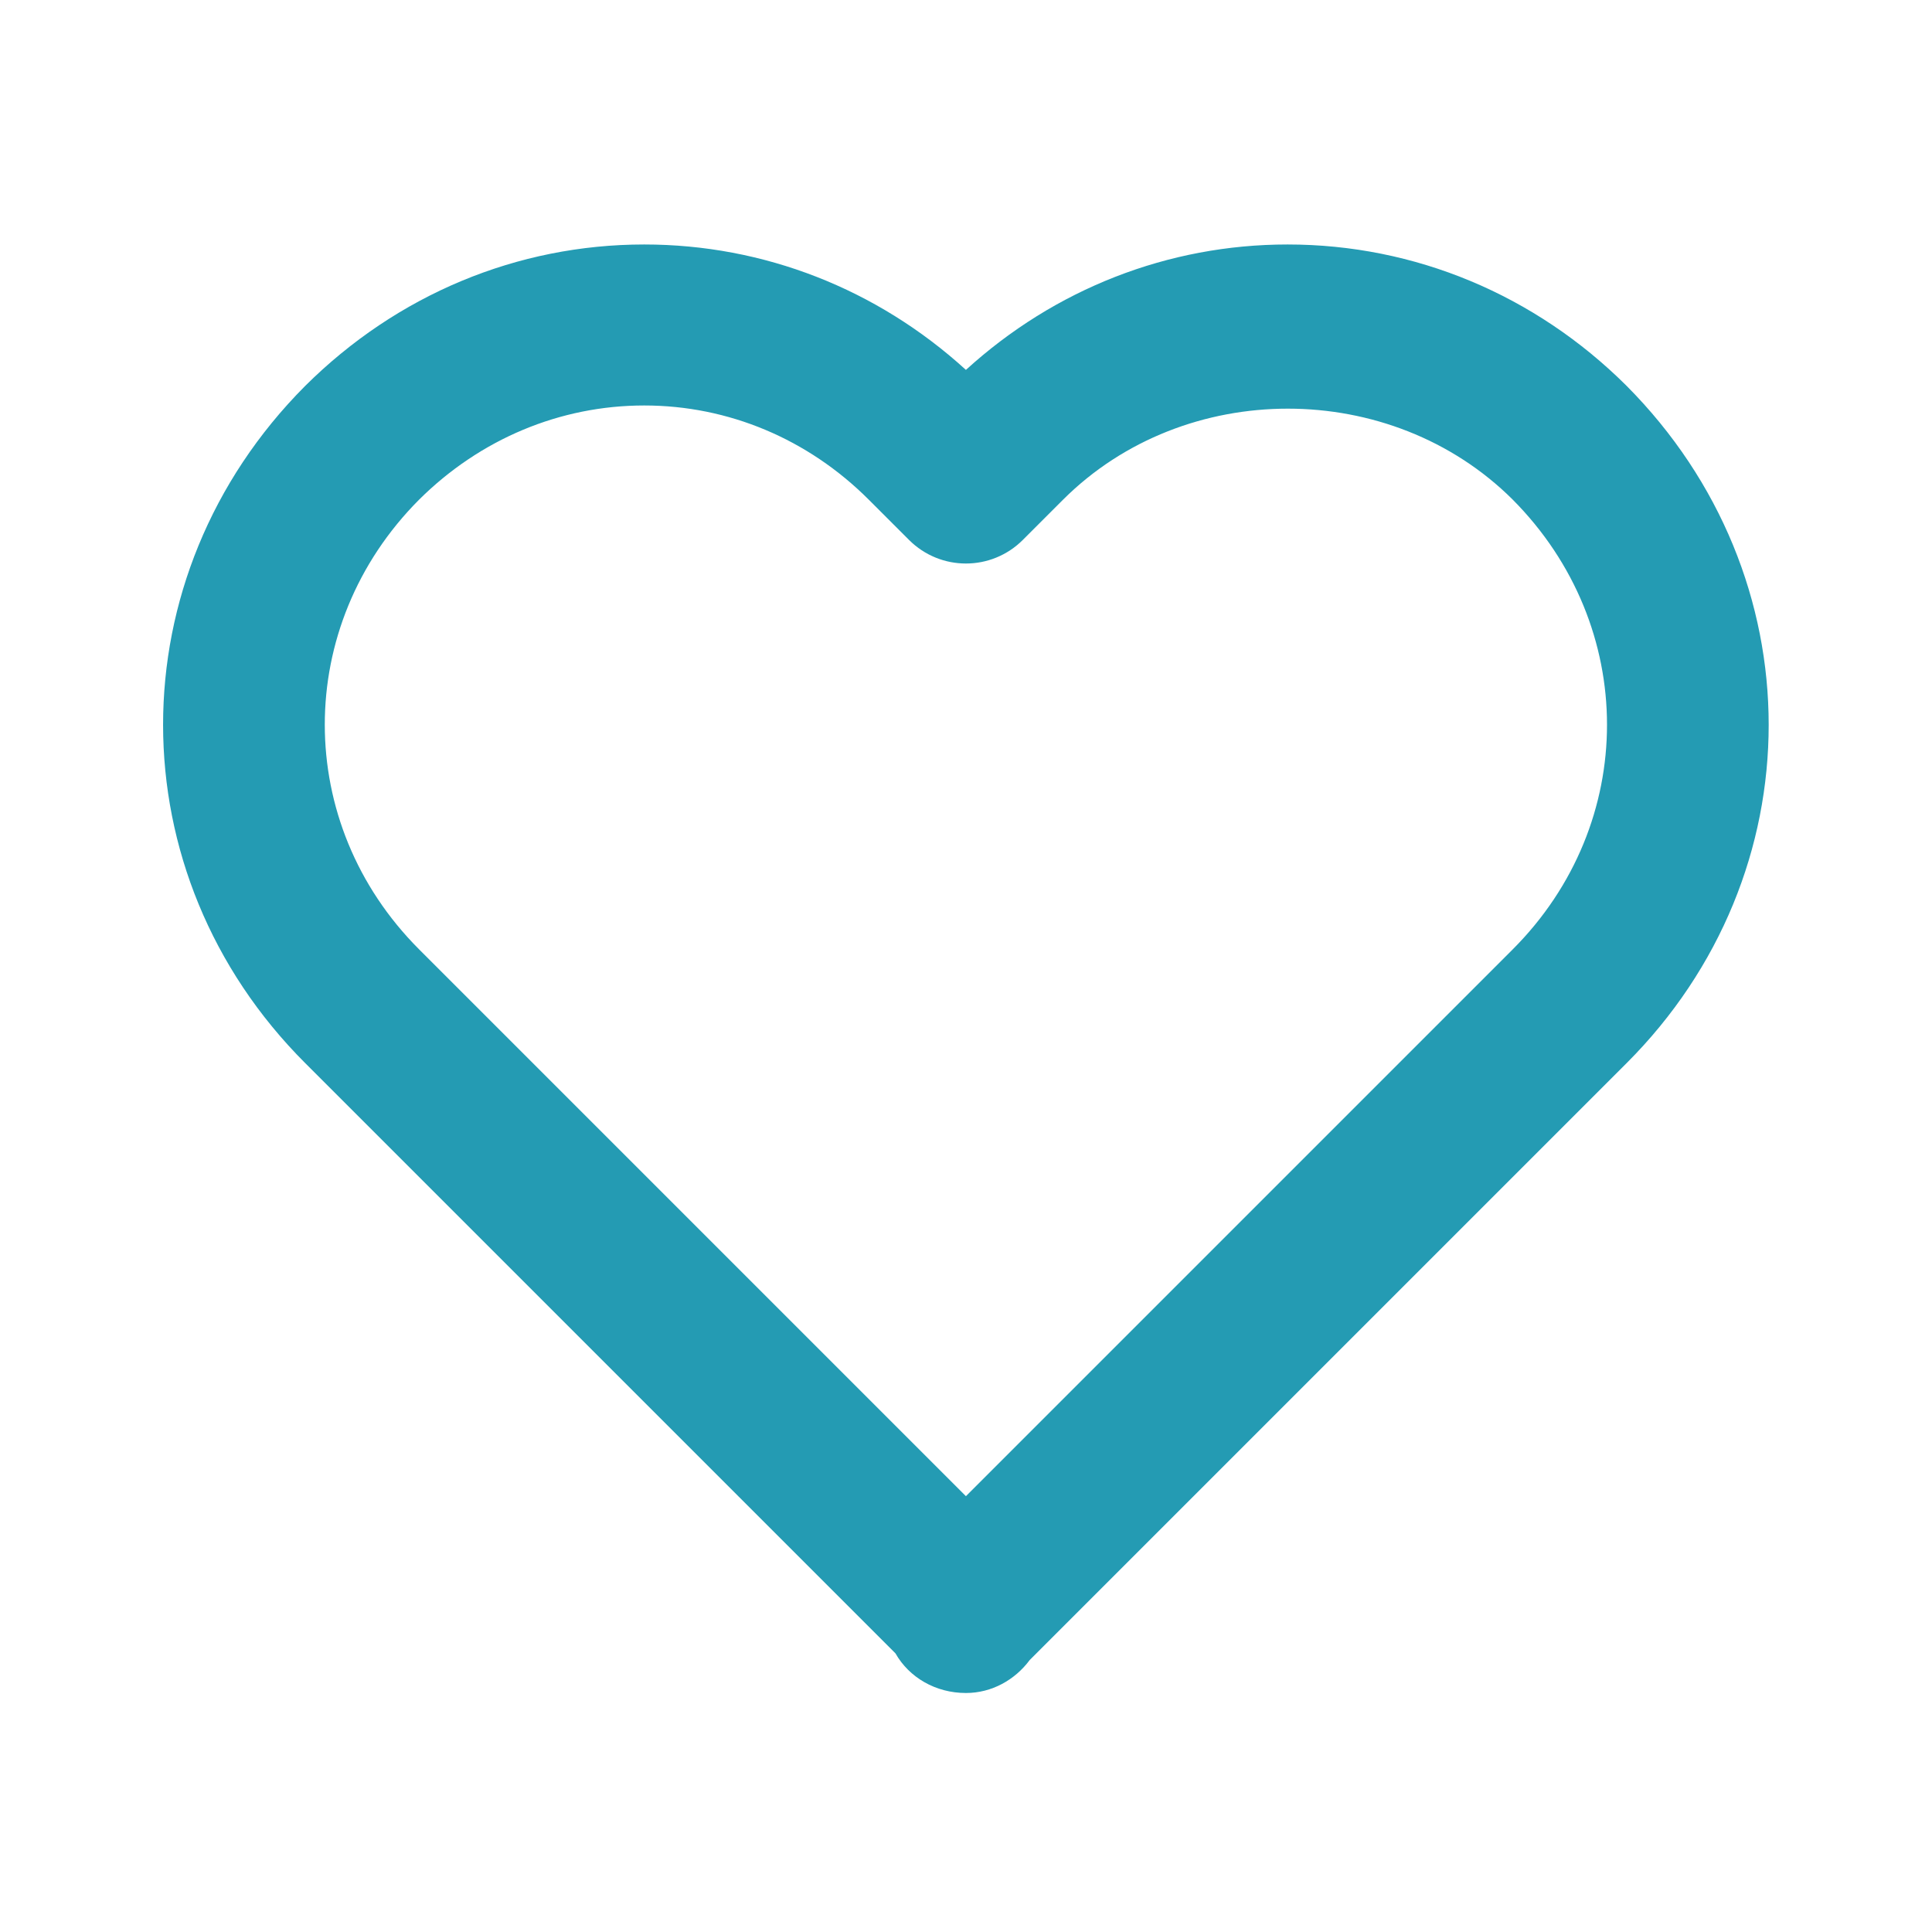 <svg width="24" height="24" viewBox="0 0 24 24" fill="none" xmlns="http://www.w3.org/2000/svg">
<path d="M11.999 4.595C10.895 3.589 9.487 3.037 8.003 3.037C6.425 3.037 4.931 3.66 3.79 4.795C1.437 7.158 1.438 10.854 3.792 13.207L11.124 20.539C11.294 20.838 11.622 21.031 11.999 21.031C12.321 21.031 12.608 20.868 12.791 20.622L20.206 13.207C22.56 10.853 22.56 7.158 20.204 4.791C19.067 3.66 17.573 3.037 15.995 3.037C14.512 3.037 13.103 3.589 11.999 4.595ZM18.79 6.205C20.353 7.776 20.354 10.23 18.792 11.793L11.999 18.586L5.206 11.793C3.644 10.23 3.645 7.776 5.204 6.209C5.964 5.453 6.958 5.037 8.003 5.037C9.048 5.037 10.038 5.453 10.792 6.207L11.292 6.707C11.683 7.098 12.315 7.098 12.706 6.707L13.206 6.207C14.718 4.698 17.28 4.702 18.79 6.205Z" fill="#249BB3"/>
</svg>
